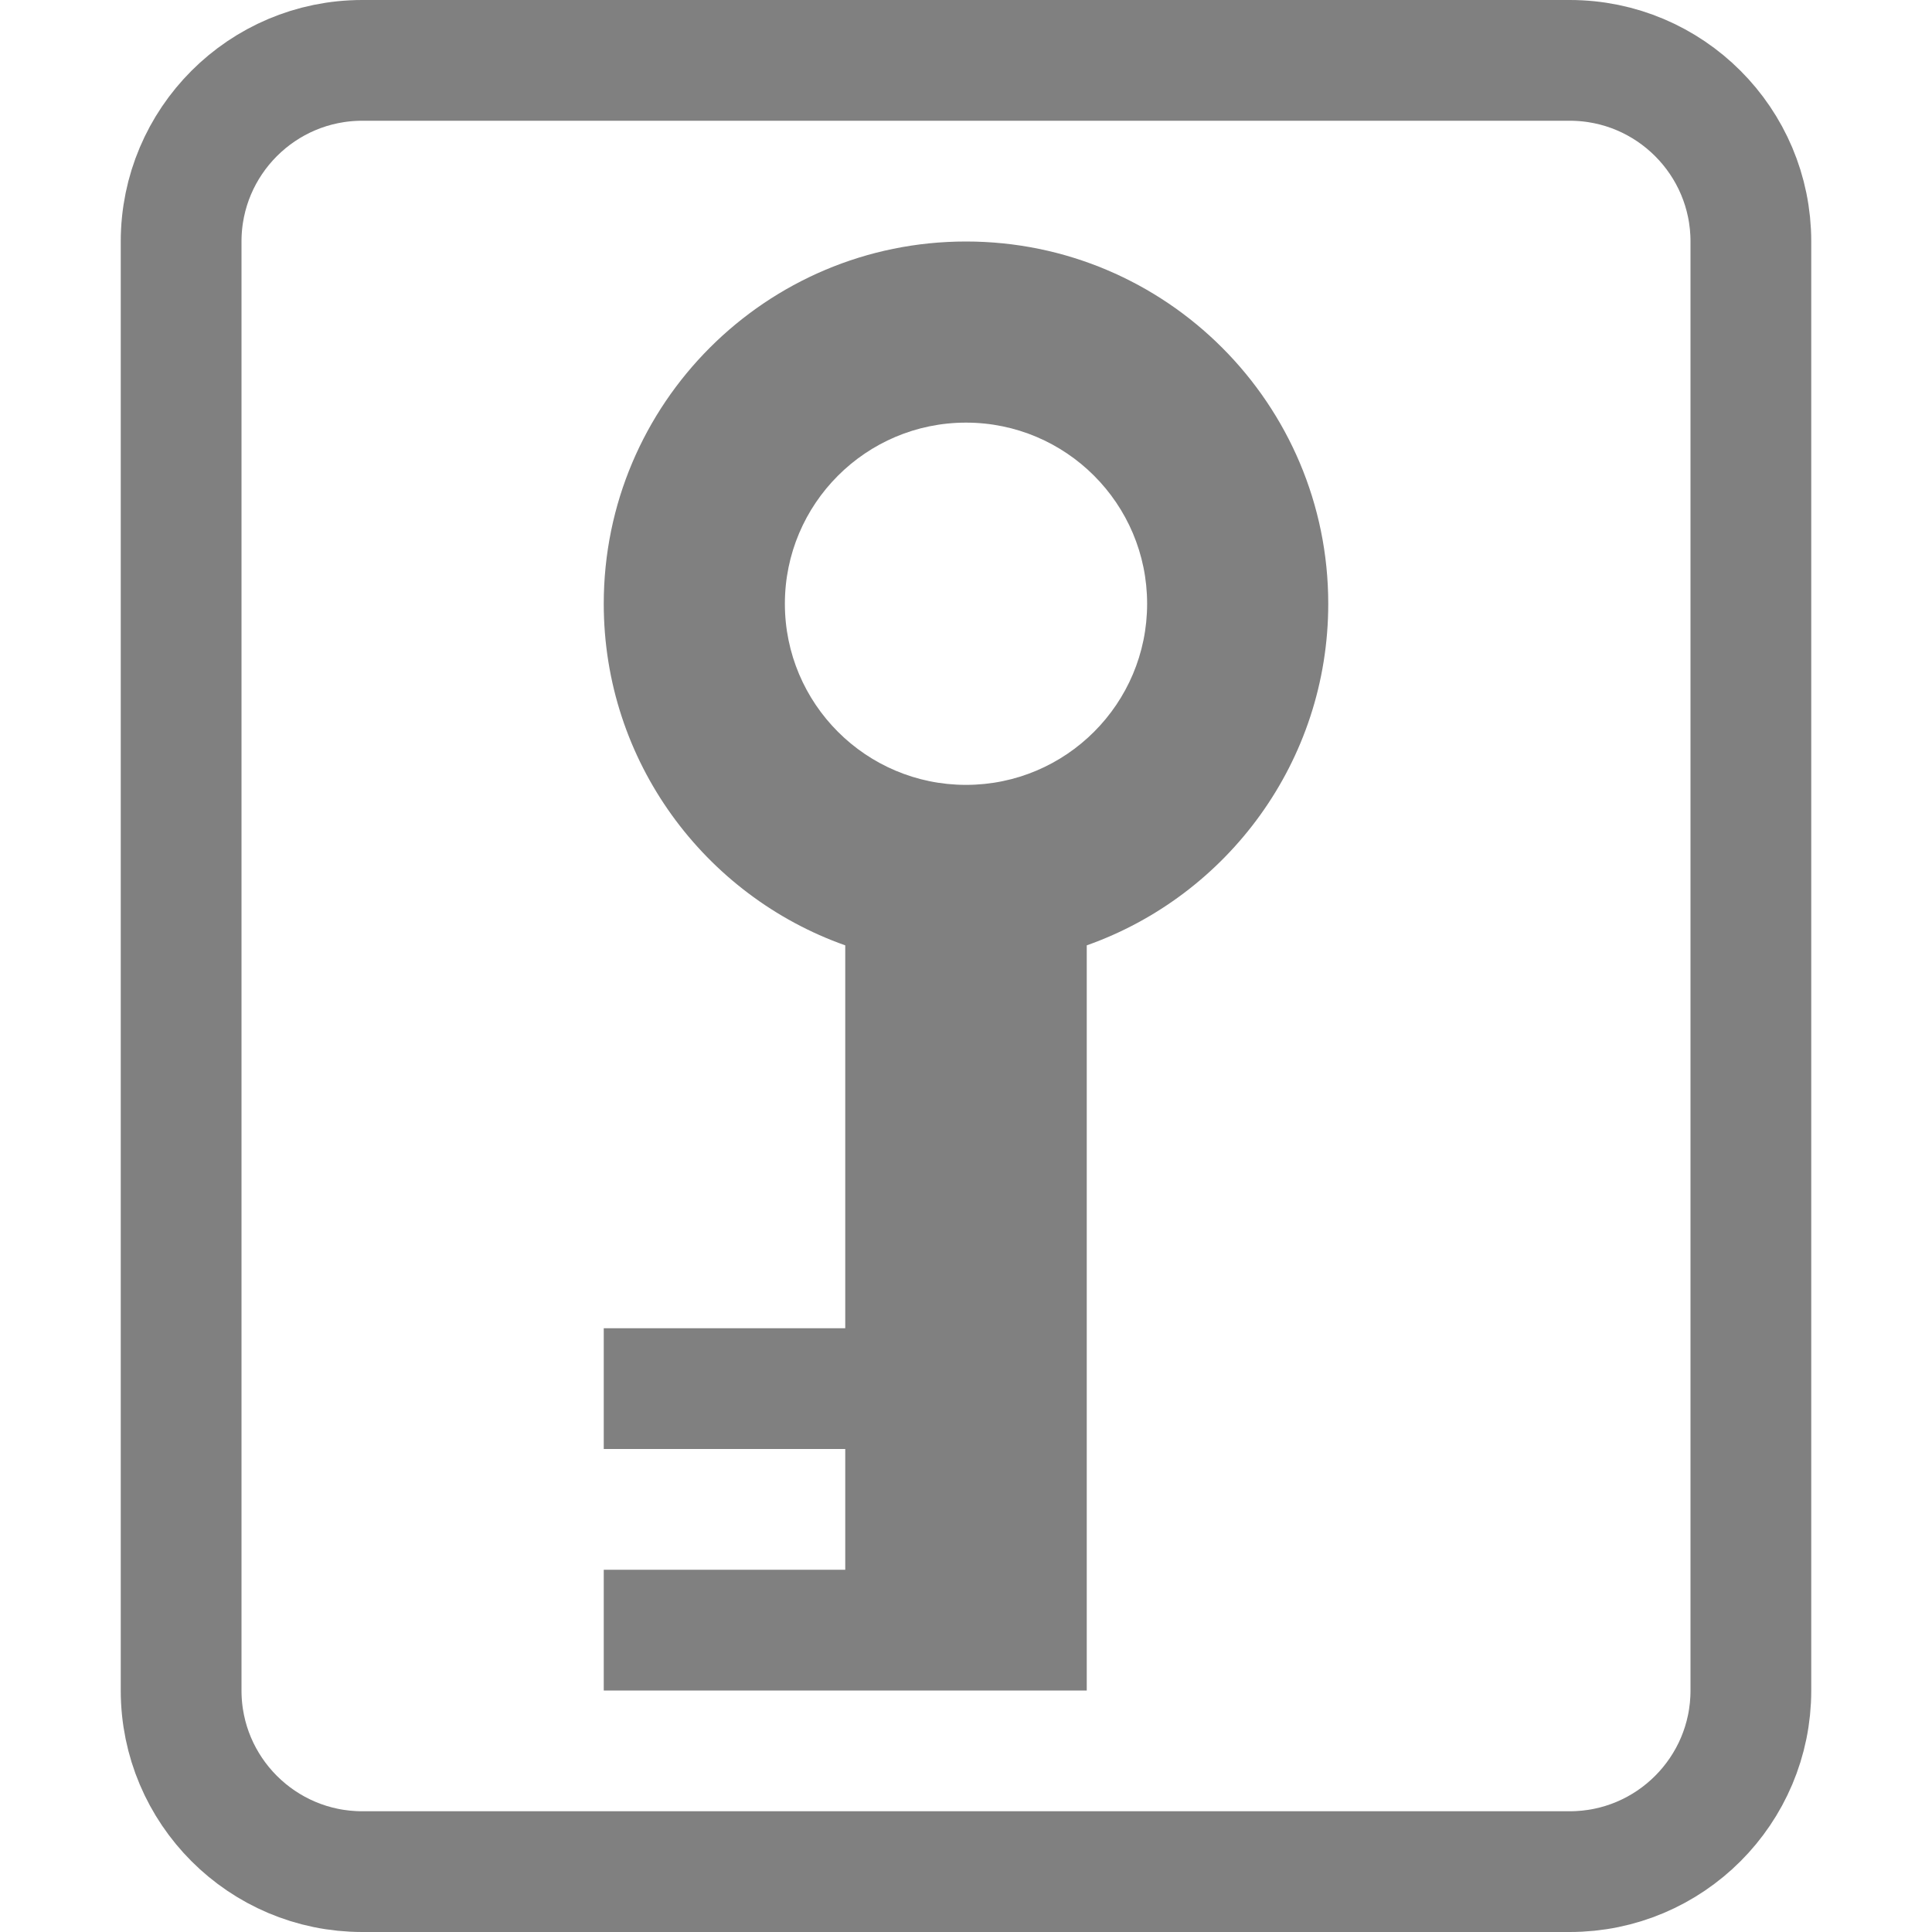 <?xml version="1.0" encoding="UTF-8" standalone="no"?>
<!DOCTYPE svg PUBLIC "-//W3C//DTD SVG 1.1//EN" "http://www.w3.org/Graphics/SVG/1.1/DTD/svg11.dtd">
<svg width="100%" height="100%" viewBox="0 0 16 16" version="1.1" xmlns="http://www.w3.org/2000/svg" xmlns:xlink="http://www.w3.org/1999/xlink" xml:space="preserve" xmlns:serif="http://www.serif.com/" style="fill-rule:evenodd;clip-rule:evenodd;stroke-linecap:round;stroke-linejoin:round;stroke-miterlimit:1.5;">
    <path d="M14.5,2C14.5,1.172 13.828,0.5 13,0.5L3,0.5C2.172,0.5 1.5,1.172 1.5,2L1.5,14C1.5,14.828 2.172,15.5 3,15.5L13,15.5C13.828,15.5 14.5,14.828 14.5,14L14.5,2Z" style="fill:none;stroke:rgb(128,128,128);stroke-width:1px;"/>
    <path d="M5,14L5,13L7,13L7,12L5,12L5,11L7,11L7,7.829C5.835,7.417 5,6.305 5,5C5,3.344 6.344,2 8,2C9.656,2 11,3.344 11,5C11,6.305 10.165,7.417 9,7.829L9,14L5,14ZM9.5,5C9.5,5.828 8.828,6.5 8,6.5C7.172,6.5 6.5,5.828 6.5,5C6.5,4.172 7.172,3.5 8,3.5C8.828,3.5 9.5,4.172 9.5,5Z" style="fill:rgb(128,128,128);"/>
</svg>

